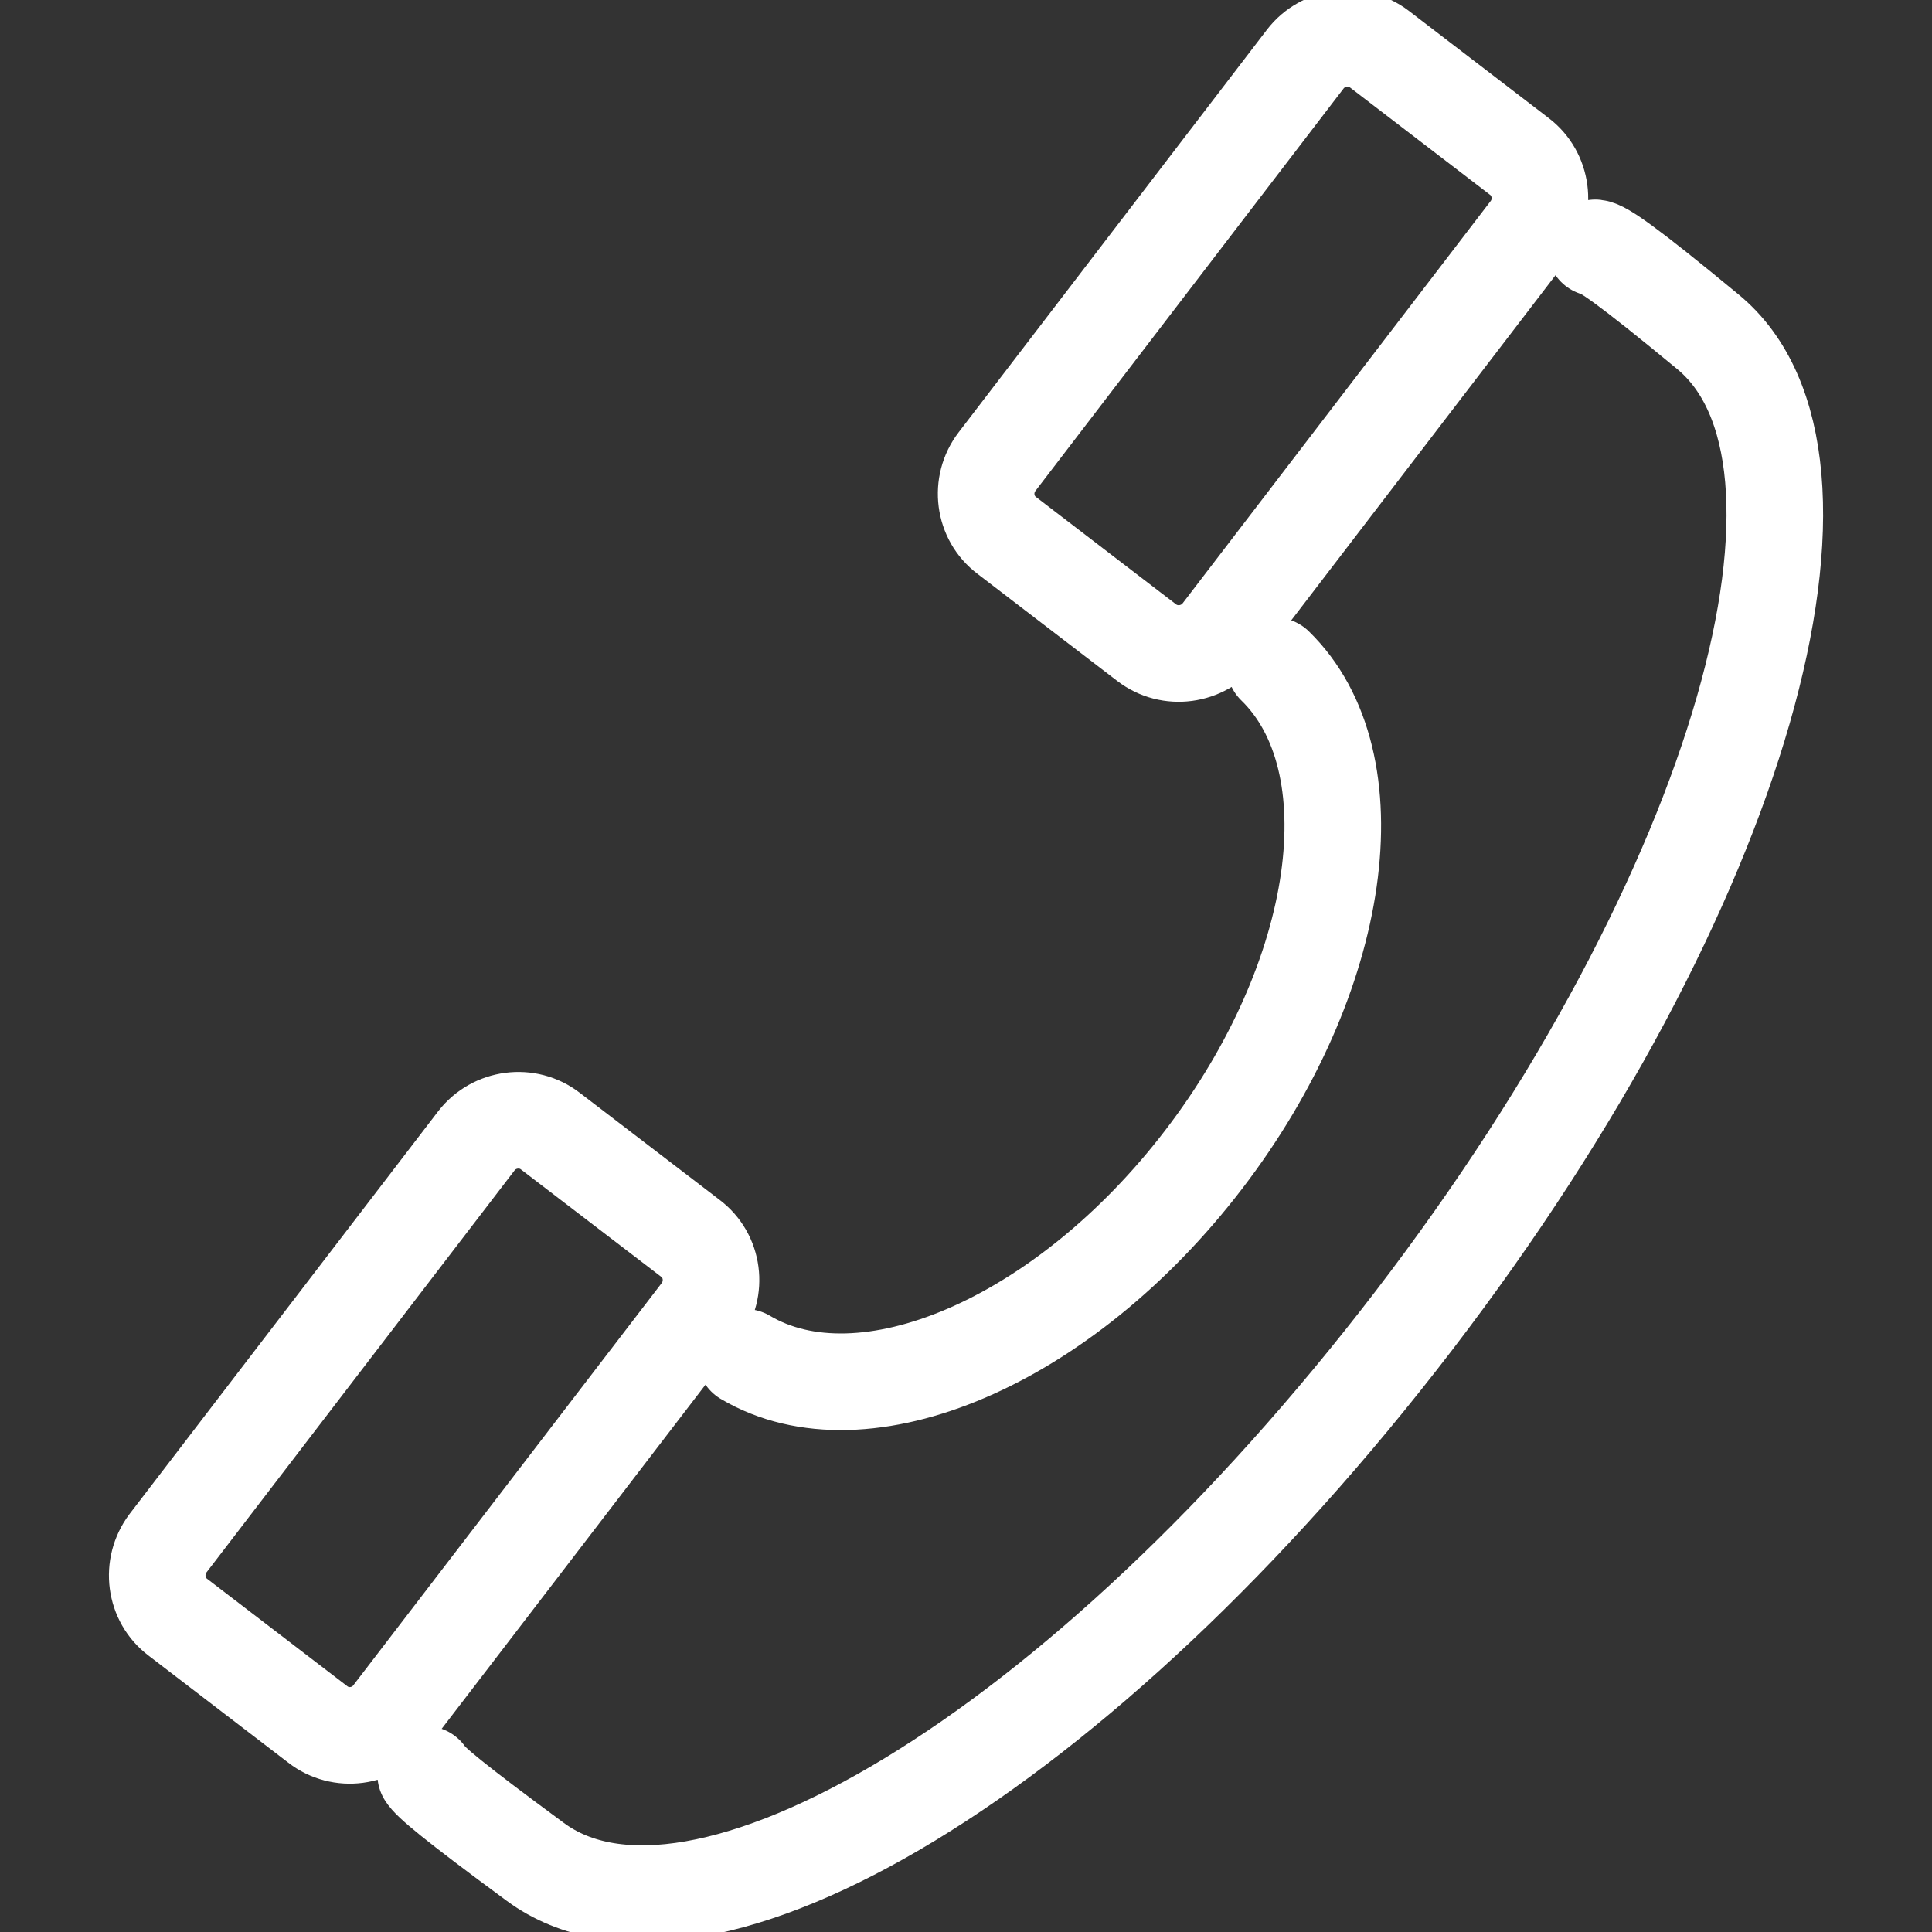 <?xml version="1.0" encoding="utf-8"?>
<!-- Generator: Adobe Illustrator 16.0.0, SVG Export Plug-In . SVG Version: 6.00 Build 0)  -->
<!DOCTYPE svg PUBLIC "-//W3C//DTD SVG 1.1//EN" "http://www.w3.org/Graphics/SVG/1.1/DTD/svg11.dtd">
<svg version="1.1" id="Layer_1" xmlns="http://www.w3.org/2000/svg" xmlns:xlink="http://www.w3.org/1999/xlink" x="0px" y="0px"
	 width="40px" height="40px" viewBox="0 0 40 40" enable-background="new 0 0 40 40" xml:space="preserve">
<rect x="0" y="0" width="40" height="40" fill="#333333" stroke="none"/>
<path fill="none" stroke="#ffffff" stroke-width="2" stroke-linecap="round" stroke-linejoin="round" stroke-miterlimit="22.926" d="M25.275,13.104
	l6.383-8.336c0.367-0.479,0.272-1.172-0.202-1.53l-2.896-2.22c-0.475-0.362-1.167-0.273-1.534,0.203l-6.383,8.336
	c-0.366,0.476-0.28,1.168,0.203,1.53l2.893,2.217C24.218,13.673,24.908,13.577,25.275,13.104z M8.11,35.499l6.388-8.332
	c0.362-0.48,0.276-1.17-0.207-1.531l-2.896-2.217c-0.473-0.367-1.165-0.275-1.531,0.199L3.479,31.95
	c-0.364,0.484-0.276,1.174,0.206,1.535l2.894,2.217C7.052,36.071,7.744,35.981,8.11,35.499z M8.813,36.737
	c0.086,0.15,0.559,0.551,2.269,1.811c3.346,2.473,11.279-2.189,18.19-11.205c6.906-9.013,9.252-17.869,6.087-20.475
	c-1.699-1.404-2.174-1.72-2.33-1.737 M26.399,13.786c2.034,1.98,1.427,6.433-1.479,10.222c-2.902,3.789-7.049,5.543-9.489,4.094"/>
</svg>
